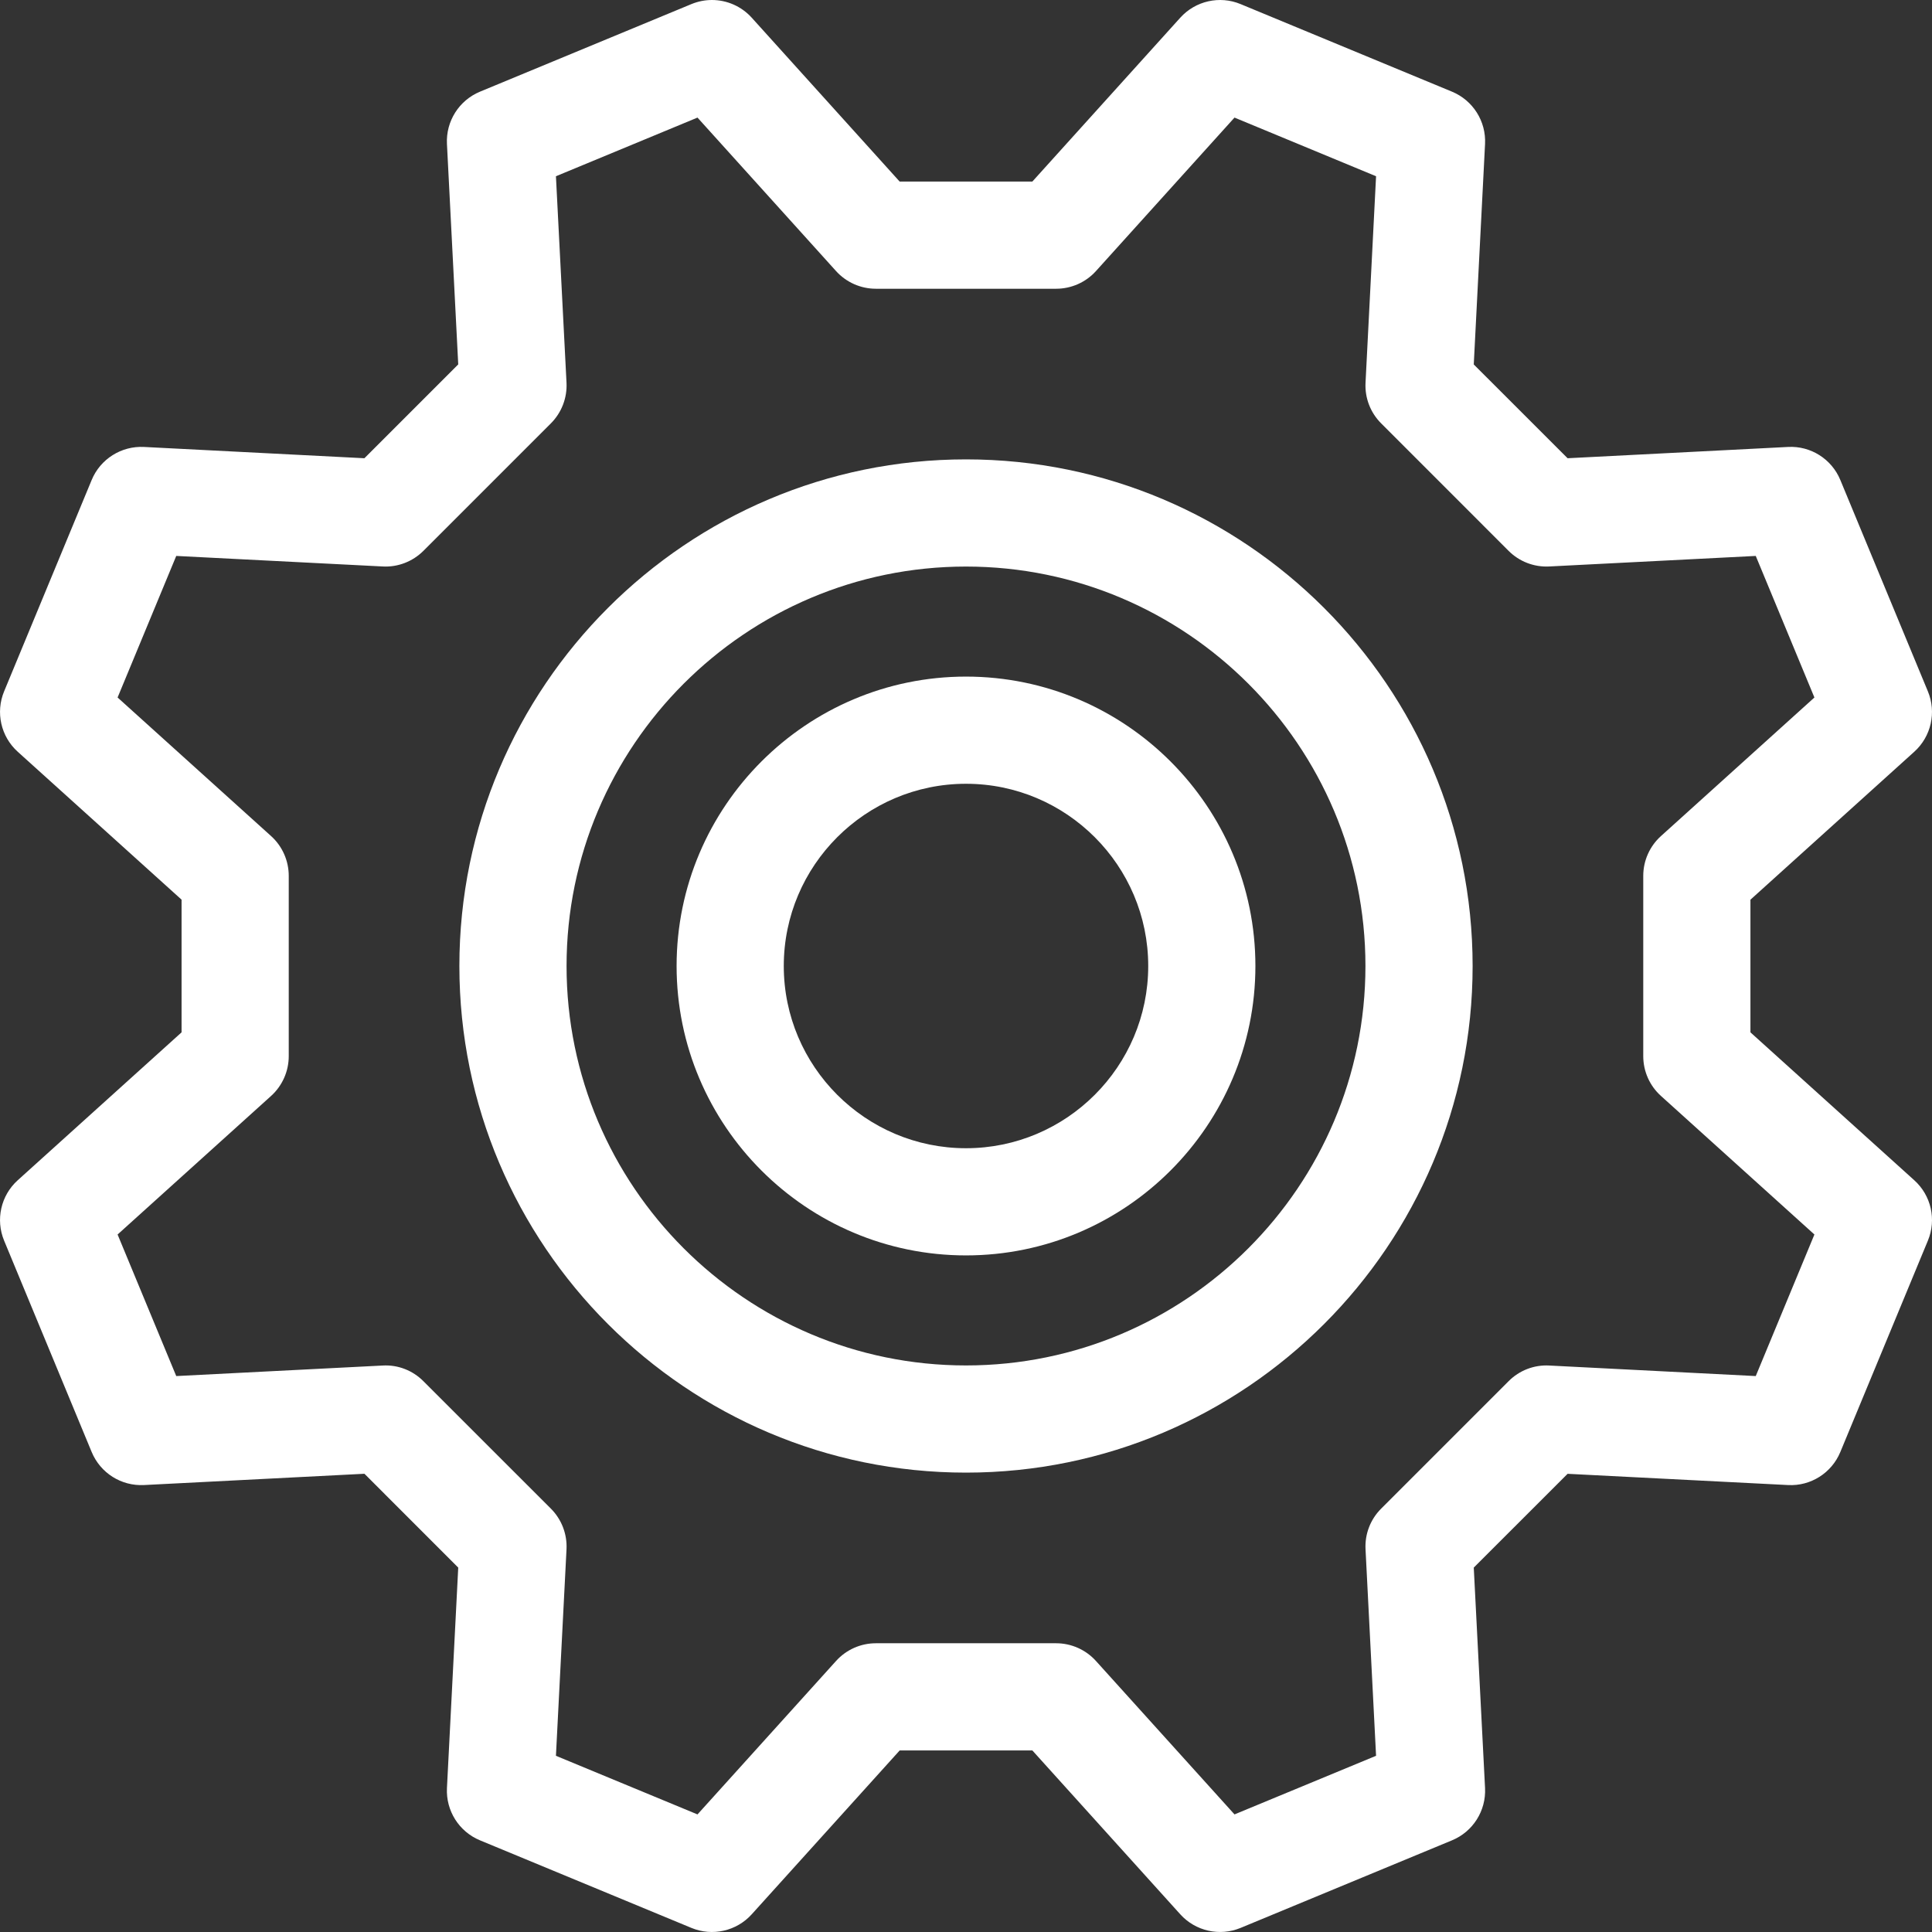 <svg width="44" height="44" viewBox="0 0 44 44" fill="none" xmlns="http://www.w3.org/2000/svg">
<rect x="0" y="0" width="44" height="44" fill="#333333" stroke="none"/>
<path d="M22 28.591C25.634 28.591 28.591 25.634 28.591 22C28.591 18.366 25.634 15.409 22 15.409C18.366 15.409 15.409 18.366 15.409 22C15.409 25.634 18.366 28.591 22 28.591ZM22 17.85C24.288 17.85 26.15 19.712 26.15 22C26.15 24.288 24.288 26.15 22 26.15C19.712 26.15 17.85 24.288 17.85 22C17.85 19.712 19.712 17.85 22 17.85Z" fill="white"/>
<path d="M0.403 17.12L4.135 20.489V23.511L0.403 26.88C0.02 27.226 -0.104 27.776 0.093 28.253L2.088 33.069C2.286 33.546 2.761 33.847 3.278 33.821L8.3 33.564L10.436 35.701L10.179 40.722C10.153 41.238 10.454 41.715 10.931 41.912L15.747 43.907C16.224 44.105 16.774 43.98 17.12 43.597L20.49 39.865H23.511L26.88 43.597C27.226 43.98 27.776 44.104 28.253 43.907L33.069 41.912C33.546 41.715 33.847 41.238 33.821 40.722L33.564 35.701L35.701 33.565L40.722 33.821C41.236 33.849 41.715 33.546 41.912 33.069L43.907 28.253C44.105 27.776 43.981 27.226 43.597 26.88L39.865 23.511V20.49L43.597 17.12C43.98 16.774 44.105 16.224 43.907 15.747L41.912 10.931C41.715 10.454 41.237 10.151 40.722 10.179L35.701 10.436L33.564 8.3L33.821 3.278C33.847 2.762 33.546 2.286 33.069 2.088L28.253 0.093C27.776 -0.105 27.226 0.02 26.88 0.403L23.511 4.135H20.489L17.12 0.403C16.883 0.141 16.552 0 16.213 0C16.056 0 15.898 0.031 15.747 0.093L10.931 2.088C10.454 2.286 10.153 2.762 10.179 3.278L10.436 8.299L8.299 10.436L3.278 10.179C2.764 10.153 2.285 10.454 2.088 10.931L0.093 15.747C-0.104 16.224 0.02 16.774 0.403 17.12ZM4.014 12.661L8.717 12.901C9.061 12.92 9.398 12.789 9.642 12.546L12.546 9.642C12.79 9.398 12.919 9.062 12.902 8.717L12.661 4.014L15.885 2.678L19.041 6.174C19.273 6.43 19.602 6.576 19.947 6.576H24.053C24.398 6.576 24.728 6.43 24.959 6.174L28.115 2.678L31.339 4.014L31.099 8.717C31.081 9.062 31.21 9.398 31.455 9.642L34.358 12.546C34.602 12.79 34.938 12.919 35.283 12.901L39.986 12.661L41.322 15.885L37.827 19.041C37.57 19.273 37.424 19.602 37.424 19.947V24.053C37.424 24.398 37.57 24.728 37.827 24.959L41.322 28.115L39.986 31.339L35.283 31.099C34.938 31.08 34.602 31.21 34.358 31.455L31.455 34.358C31.21 34.602 31.081 34.938 31.099 35.283L31.339 39.987L28.115 41.322L24.959 37.827C24.728 37.571 24.398 37.424 24.053 37.424H19.947C19.602 37.424 19.273 37.57 19.041 37.827L15.885 41.322L12.661 39.987L12.902 35.283C12.919 34.938 12.79 34.602 12.546 34.358L9.642 31.455C9.398 31.21 9.062 31.079 8.717 31.099L4.014 31.339L2.678 28.115L6.174 24.959C6.43 24.727 6.576 24.398 6.576 24.053V19.947C6.576 19.602 6.43 19.272 6.174 19.041L2.678 15.885L4.014 12.661Z" fill="white"/>
<path d="M22 33.538C28.362 33.538 33.538 28.362 33.538 22C33.538 15.638 28.362 10.462 22 10.462C15.638 10.462 10.462 15.638 10.462 22C10.462 28.362 15.638 33.538 22 33.538ZM22 12.903C27.016 12.903 31.097 16.984 31.097 22C31.097 27.016 27.016 31.097 22 31.097C16.984 31.097 12.903 27.016 12.903 22C12.903 16.984 16.984 12.903 22 12.903Z" fill="white"/>
</svg>
